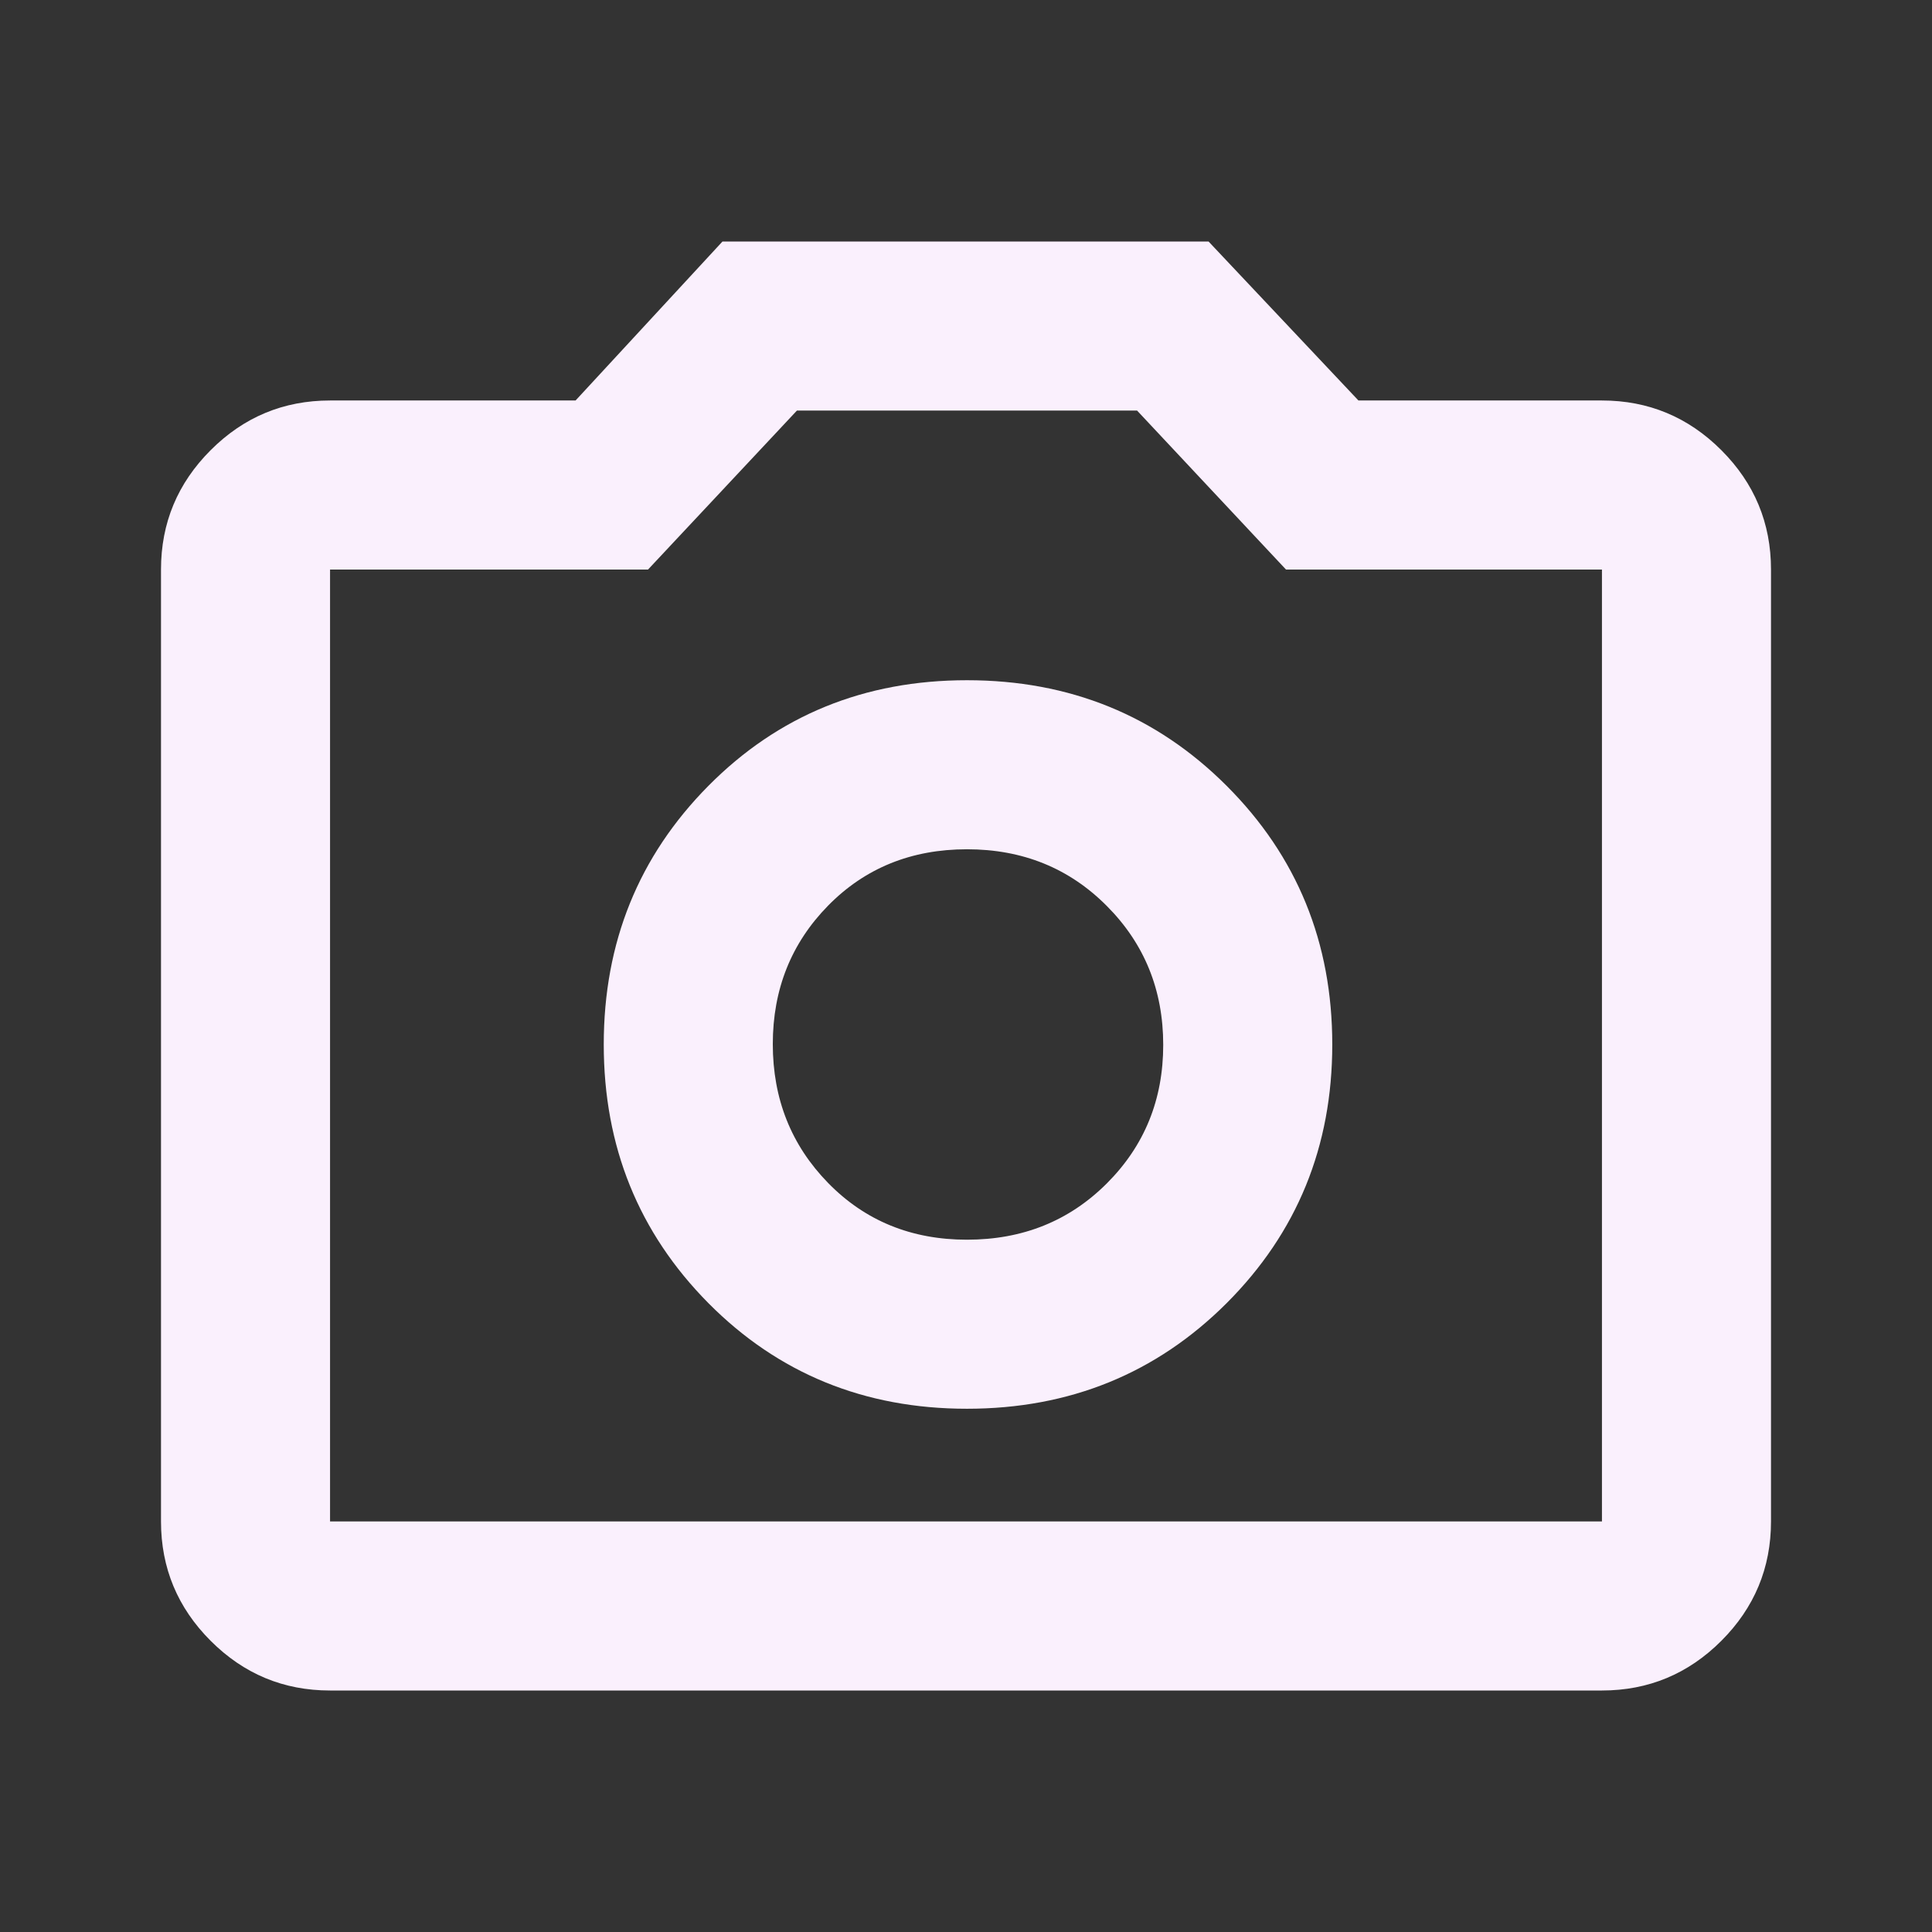 <svg width="24" height="24" viewBox="0 0 24 24" fill="none" xmlns="http://www.w3.org/2000/svg">
<rect x="0" y="0" width="24" height="24" fill="#333333" stroke="none"/>
<path d="M12.012 17.5C13.287 17.5 14.363 17.062 15.238 16.188C16.113 15.312 16.55 14.242 16.55 12.975C16.55 11.708 16.113 10.637 15.238 9.762C14.363 8.887 13.287 8.45 12.012 8.45C10.738 8.45 9.667 8.887 8.8 9.762C7.933 10.637 7.5 11.708 7.5 12.975C7.5 14.242 7.933 15.312 8.8 16.188C9.667 17.062 10.738 17.5 12.012 17.5ZM12.012 15.4C11.321 15.4 10.746 15.165 10.287 14.695C9.829 14.226 9.6 13.651 9.6 12.97C9.6 12.29 9.829 11.717 10.287 11.25C10.746 10.783 11.321 10.55 12.012 10.55C12.704 10.55 13.283 10.785 13.75 11.255C14.217 11.724 14.45 12.299 14.45 12.98C14.45 13.66 14.217 14.233 13.75 14.7C13.283 15.167 12.704 15.4 12.012 15.4ZM4.1 21C3.522 21 3.028 20.794 2.617 20.383C2.206 19.972 2 19.477 2 18.9V7.075C2 6.497 2.206 6.003 2.617 5.592C3.028 5.181 3.522 4.975 4.1 4.975H7.15L8.975 3H15.013L16.875 4.975H19.9C20.477 4.975 20.972 5.181 21.383 5.592C21.794 6.003 22 6.497 22 7.075V18.9C22 19.477 21.794 19.972 21.383 20.383C20.972 20.794 20.477 21 19.9 21H4.1ZM19.9 18.9V7.075H15.975L14.125 5.1H9.9L8.05 7.075H4.1V18.9H19.9Z" fill="#FAF0FD"/>
</svg>
